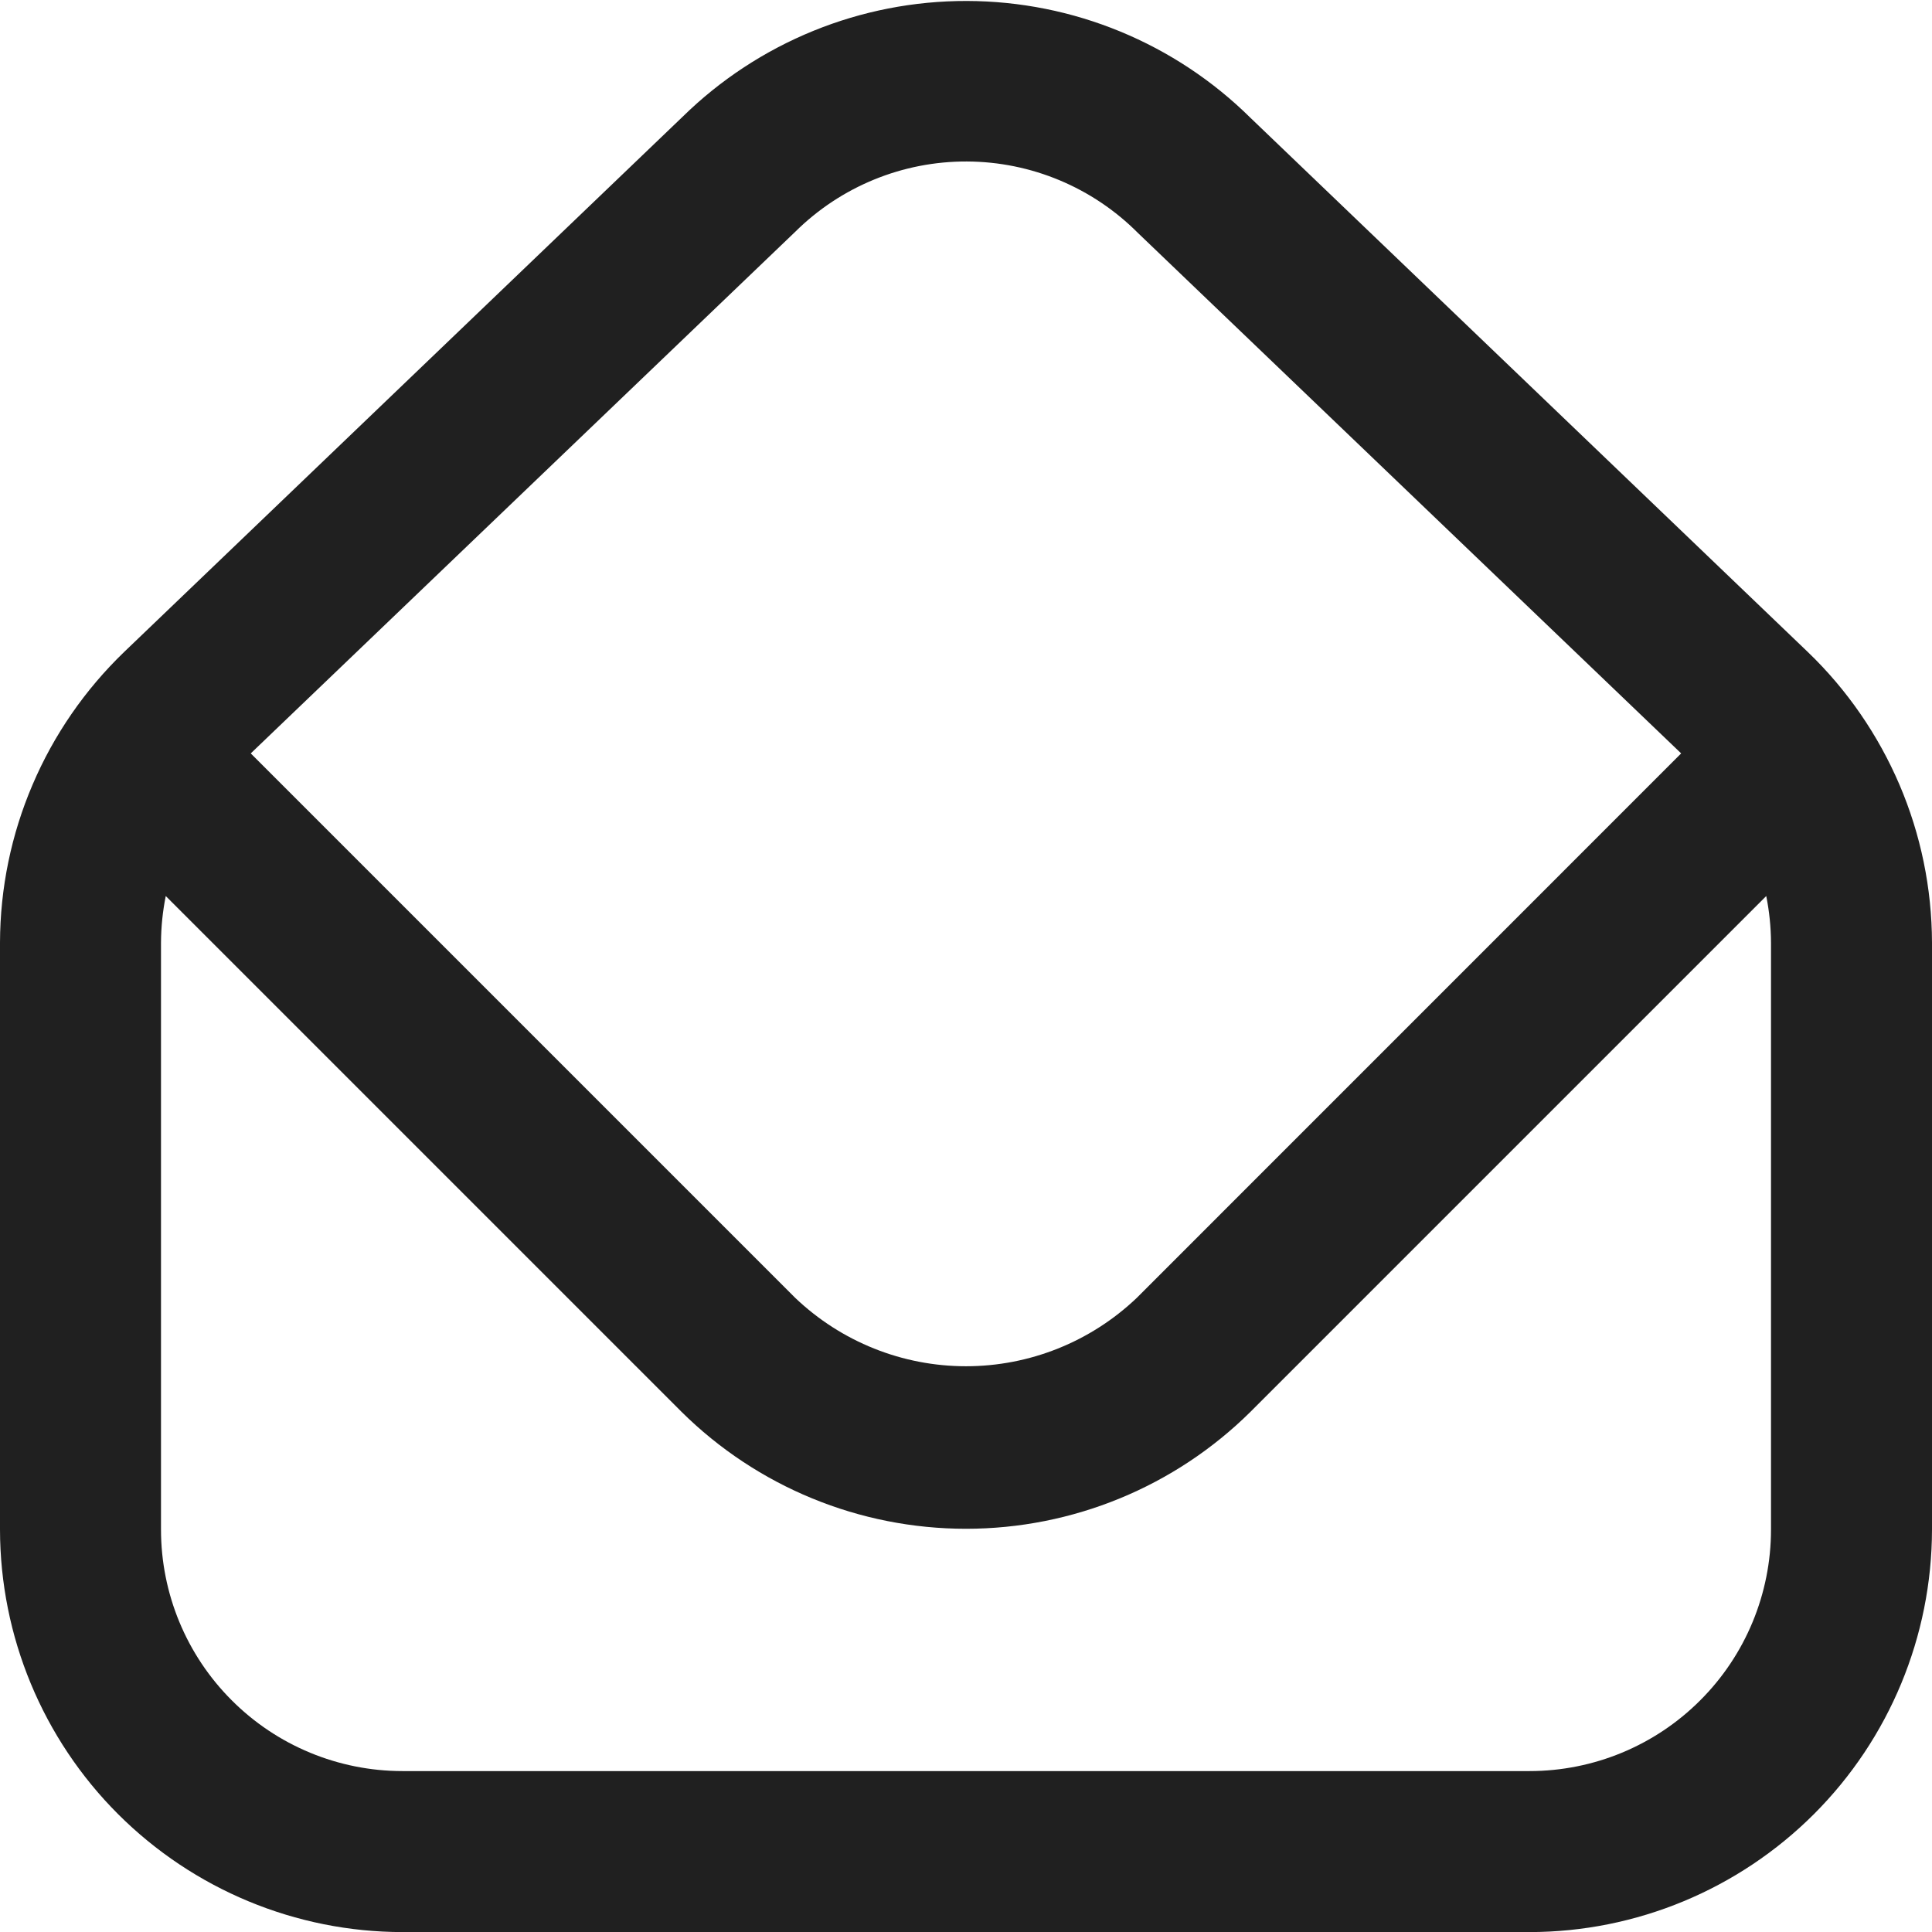 <svg width="24" height="24" viewBox="0 0 24 24" fill="none" xmlns="http://www.w3.org/2000/svg">
<g clip-path="url(#clip0_2_6714)">
<path d="M22.459 8.101L15.535 1.465C14.597 0.537 13.331 0.015 12.011 0.012C10.691 0.009 9.422 0.526 8.48 1.45L1.54 8.101C1.055 8.569 0.668 9.129 0.404 9.749C0.139 10.368 0.002 11.035 0 11.709L0 19.001C0.002 20.327 0.529 21.598 1.466 22.535C2.404 23.472 3.674 24 5 24.001H19C20.326 24 21.596 23.472 22.534 22.535C23.471 21.598 23.998 20.327 24 19.001V11.709C23.998 11.035 23.861 10.368 23.596 9.748C23.331 9.129 22.945 8.568 22.459 8.101ZM9.879 2.879C10.446 2.317 11.213 2.003 12.011 2.006C12.81 2.009 13.574 2.329 14.137 2.895L20.884 9.359L14.121 16.123C13.549 16.668 12.79 16.972 12 16.972C11.21 16.972 10.451 16.668 9.879 16.123L3.115 9.359L9.879 2.879ZM22 19.001C22 19.797 21.684 20.56 21.121 21.122C20.559 21.685 19.796 22.001 19 22.001H5C4.204 22.001 3.441 21.685 2.879 21.122C2.316 20.56 2 19.797 2 19.001V11.709C2.001 11.515 2.021 11.321 2.059 11.131L8.465 17.537C9.406 18.469 10.676 18.991 12 18.991C13.324 18.991 14.594 18.469 15.535 17.537L21.941 11.131C21.979 11.321 21.999 11.515 22 11.709V19.001Z" fill="#202020"/>
</g>
<defs>
<clipPath id="clip0_2_6714">
<rect width="24" height="24" fill="white"/>
</clipPath>
</defs>
</svg>
